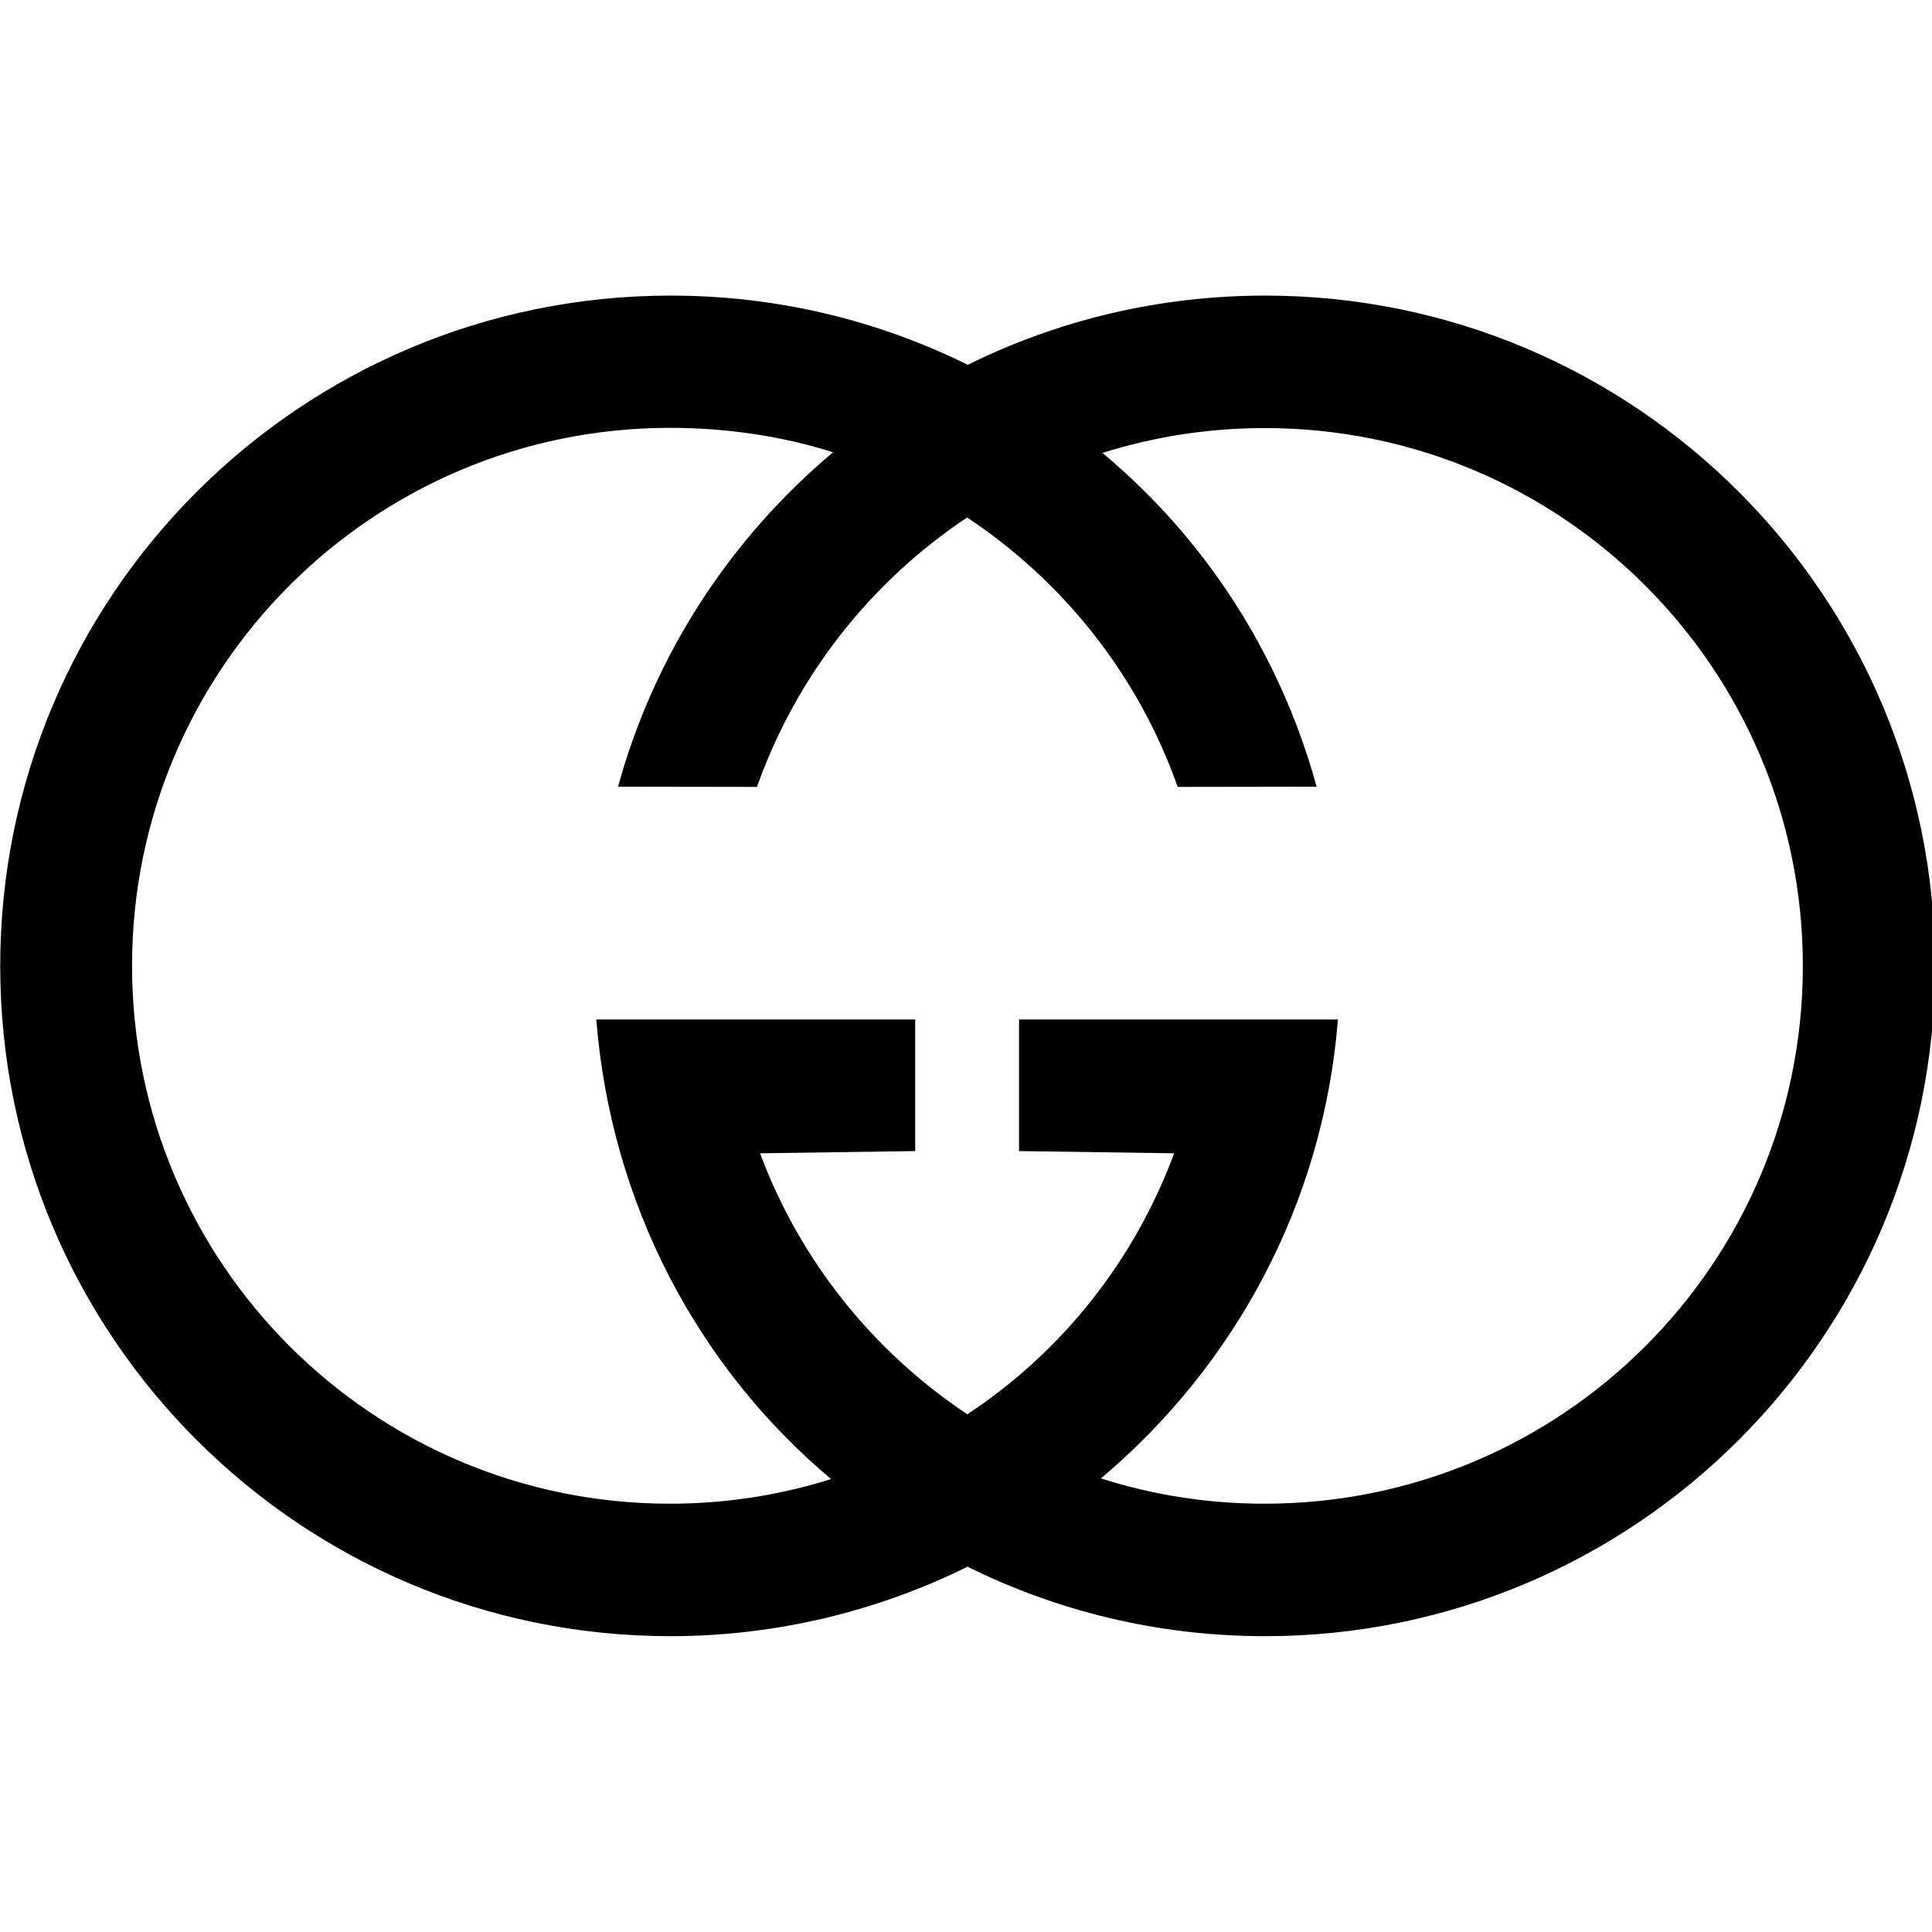<?xml version="1.0" encoding="utf-8"?>
<!-- Generator: Adobe Illustrator 18.1.0, SVG Export Plug-In . SVG Version: 6.00 Build 0)  -->
<!DOCTYPE svg PUBLIC "-//W3C//DTD SVG 1.1//EN" "http://www.w3.org/Graphics/SVG/1.1/DTD/svg11.dtd">
<svg version="1.1" id="Layer_1" xmlns="http://www.w3.org/2000/svg" xmlns:xlink="http://www.w3.org/1999/xlink" x="0px" y="0px"
	 viewBox="0 0 870.6 870.5" enable-background="new 0 0 870.6 870.5" xml:space="preserve">
<g>
	<path fill="#010101" d="M872,435.3c0,166.8-135.2,302-302,302c-48.1,0-93.6-11.3-134-31.3c-40.3,19.9-86,31.3-133.9,31.3
		c-166.8,0-302-135.2-302-302s135.2-302.1,302.1-302.1c48.1,0,93.5,11.2,133.9,31.2c40.4-20,85.9-31.2,134-31.2
		C736.8,133.2,872,268.4,872,435.3L872,435.3L872,435.3L872,435.3z M812.4,435.3c0-133.9-108.5-242.4-242.4-242.4
		c-25.5,0-50.1,3.9-73.2,11.2c46.3,38.7,80,90.5,96.5,150.4l0,0l-62.6,0.1l0,0c-17.7-50.1-51.3-92.5-94.9-121.4
		c-43.4,28.9-77,71.4-94.7,121.4l0,0l-62.6-0.1l0,0c16.4-59.8,50.8-112,96.9-150.7c-23-7.3-48.1-11-73.5-11
		c-133.9,0-242.4,108.5-242.4,242.4c0,133.9,108.5,242.4,242.4,242.4c25.3,0,49.7-3.9,72.6-11.1c-60.1-50.5-99.2-124.1-105.8-207.1
		l0,0h143.7v59.3l-69.9,1l0,0c18,48.4,51.1,89.5,93.4,117.6c42.6-28.1,75.2-69.1,93.2-117.6l0,0l-69.9-1v-59.3h143.7l0,0
		c-6.6,83-46.7,156.2-106.8,206.8c23.2,7.4,47.9,11.4,73.6,11.4C703.9,677.7,812.4,569.2,812.4,435.3L812.4,435.3L812.4,435.3
		L812.4,435.3z"/>
</g>
</svg>
